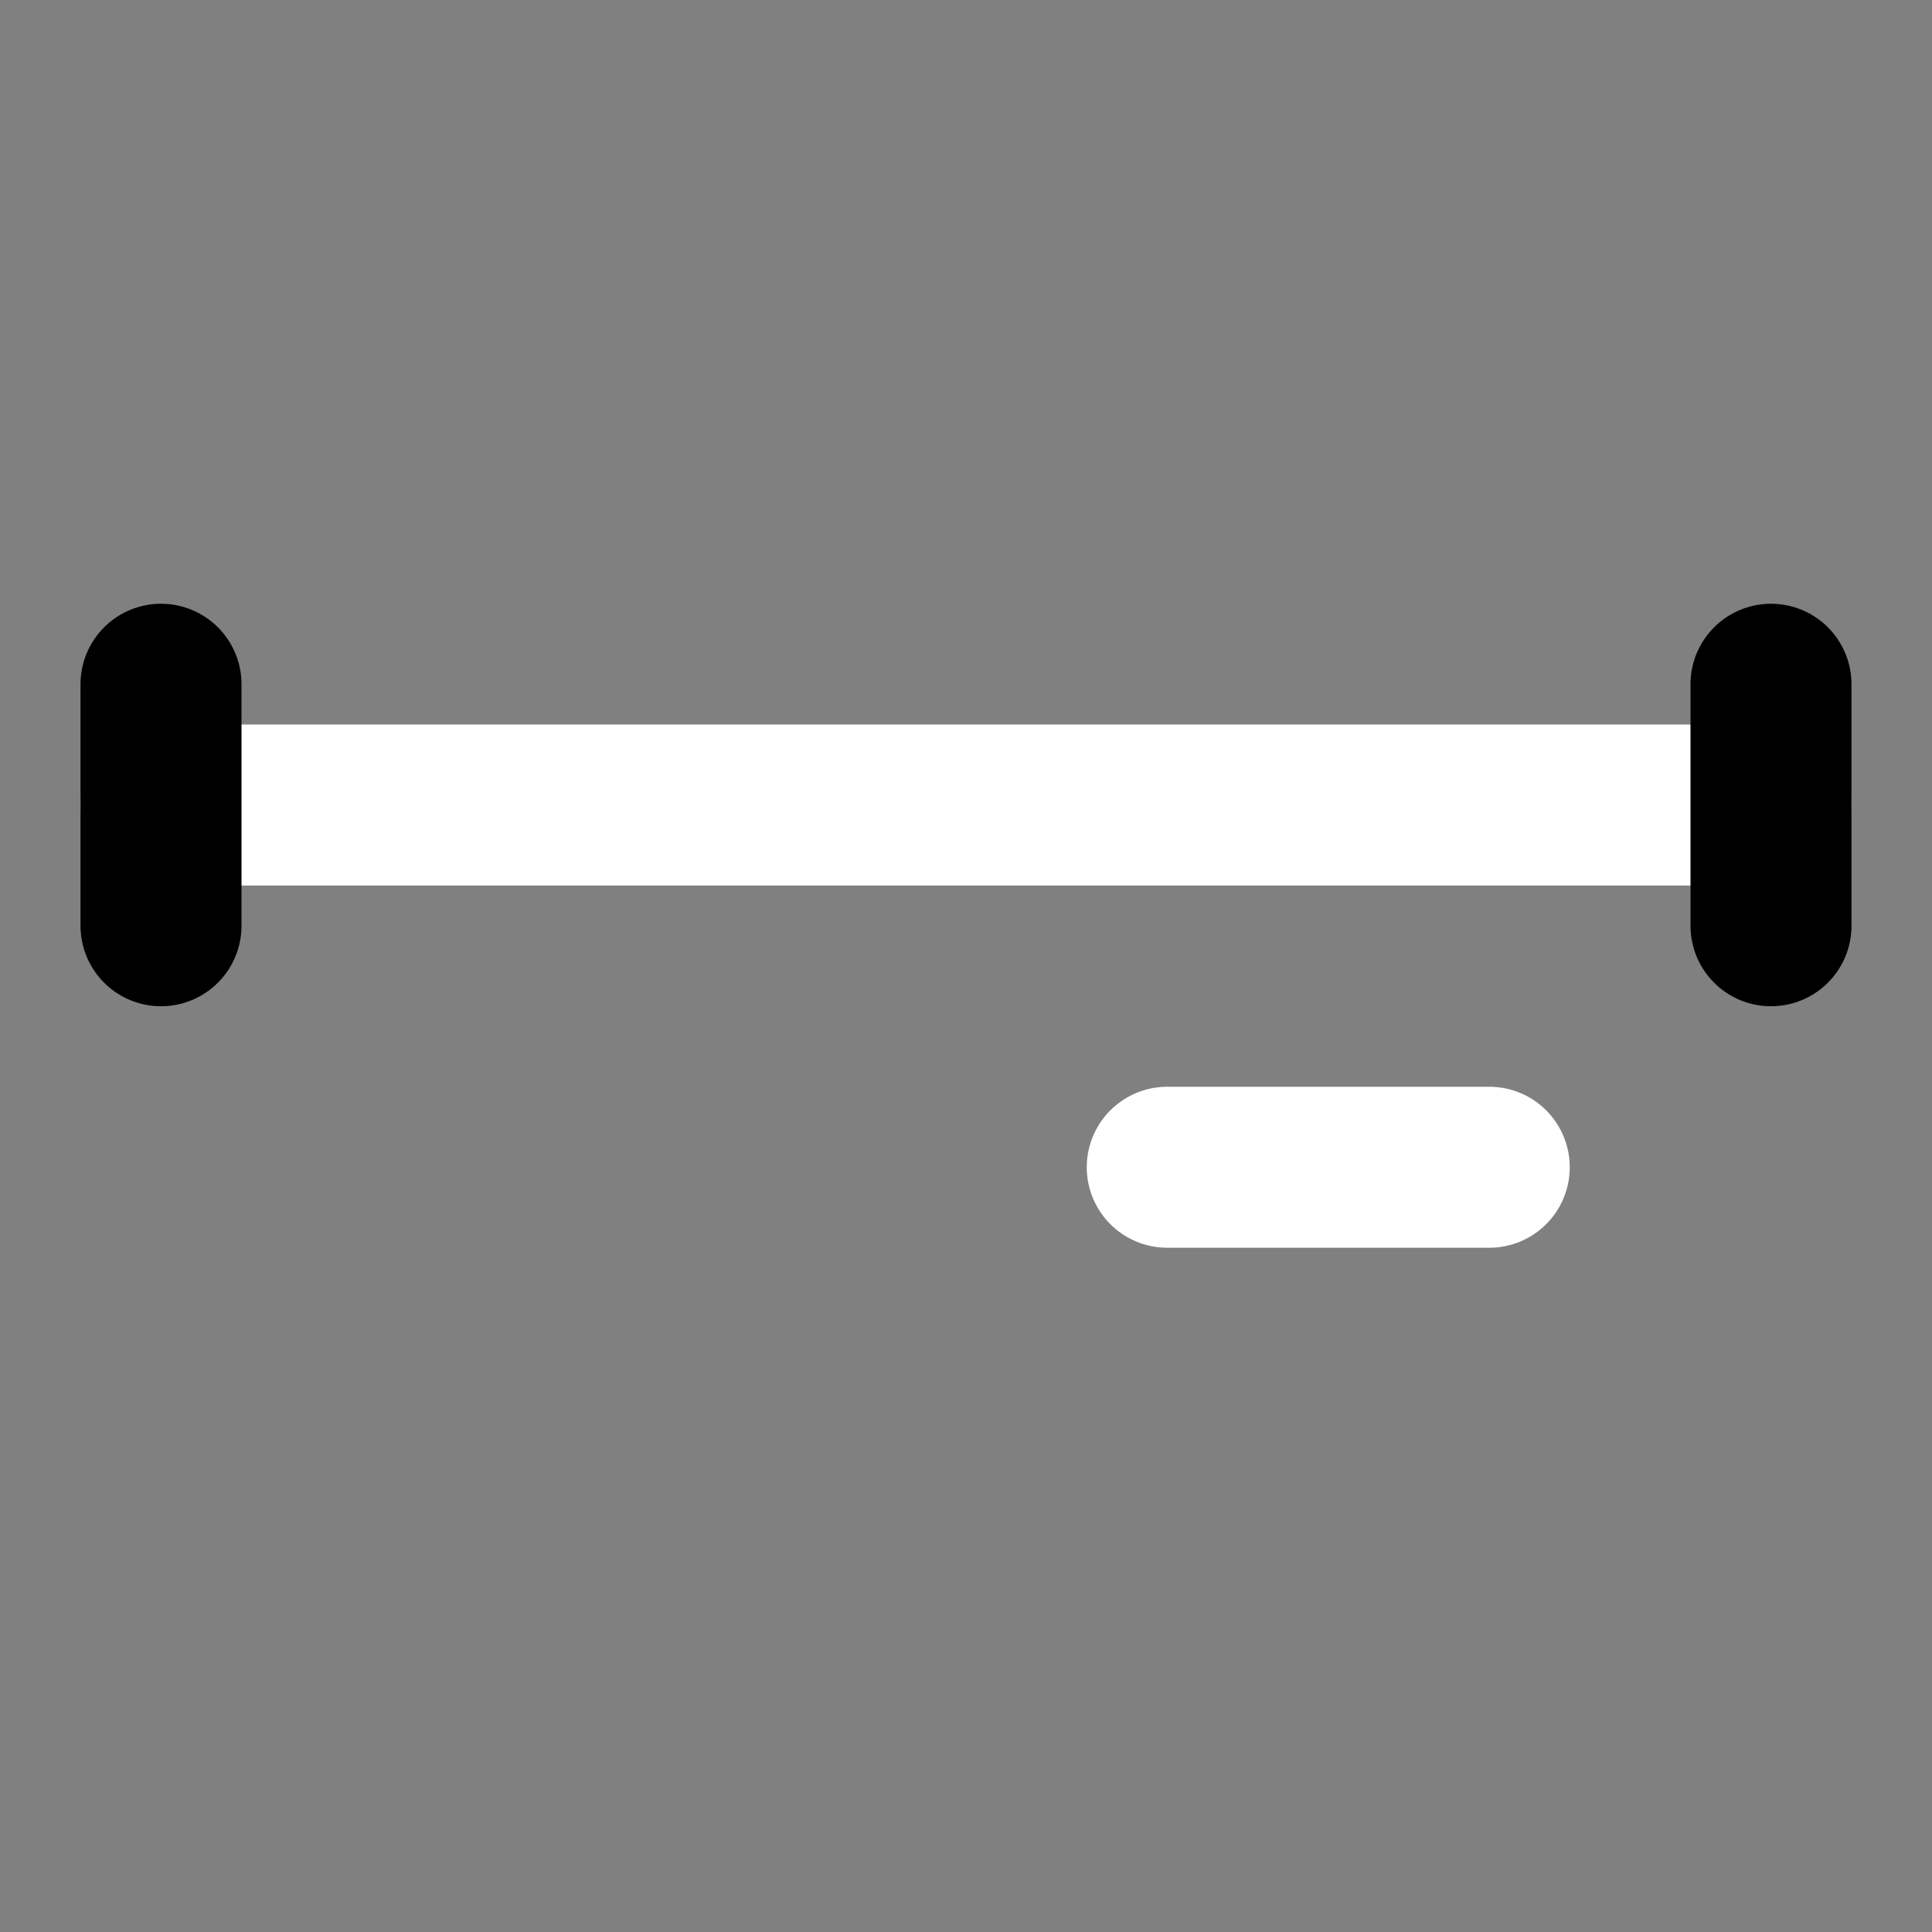 <svg viewBox="0 0 48 48" fill="none" xmlns="http://www.w3.org/2000/svg"><rect x="0" y="0" width="48" height="48" fill="#808080" stroke="none"/><rect x="4" y="10" rx="2" fill="currentColor" stroke="currentColor" stroke-width="4" stroke-linejoin="round"/><path d="M4 20H44" stroke="white" stroke-width="4" stroke-linecap="round" stroke-linejoin="round"/><path d="M4 17V23" stroke="black" stroke-width="4" stroke-linecap="round" stroke-linejoin="round"/><path d="M44 17V23" stroke="black" stroke-width="4" stroke-linecap="round" stroke-linejoin="round"/><path d="M29 29L37 29" stroke="white" stroke-width="4" stroke-linecap="round" stroke-linejoin="round"/></svg>